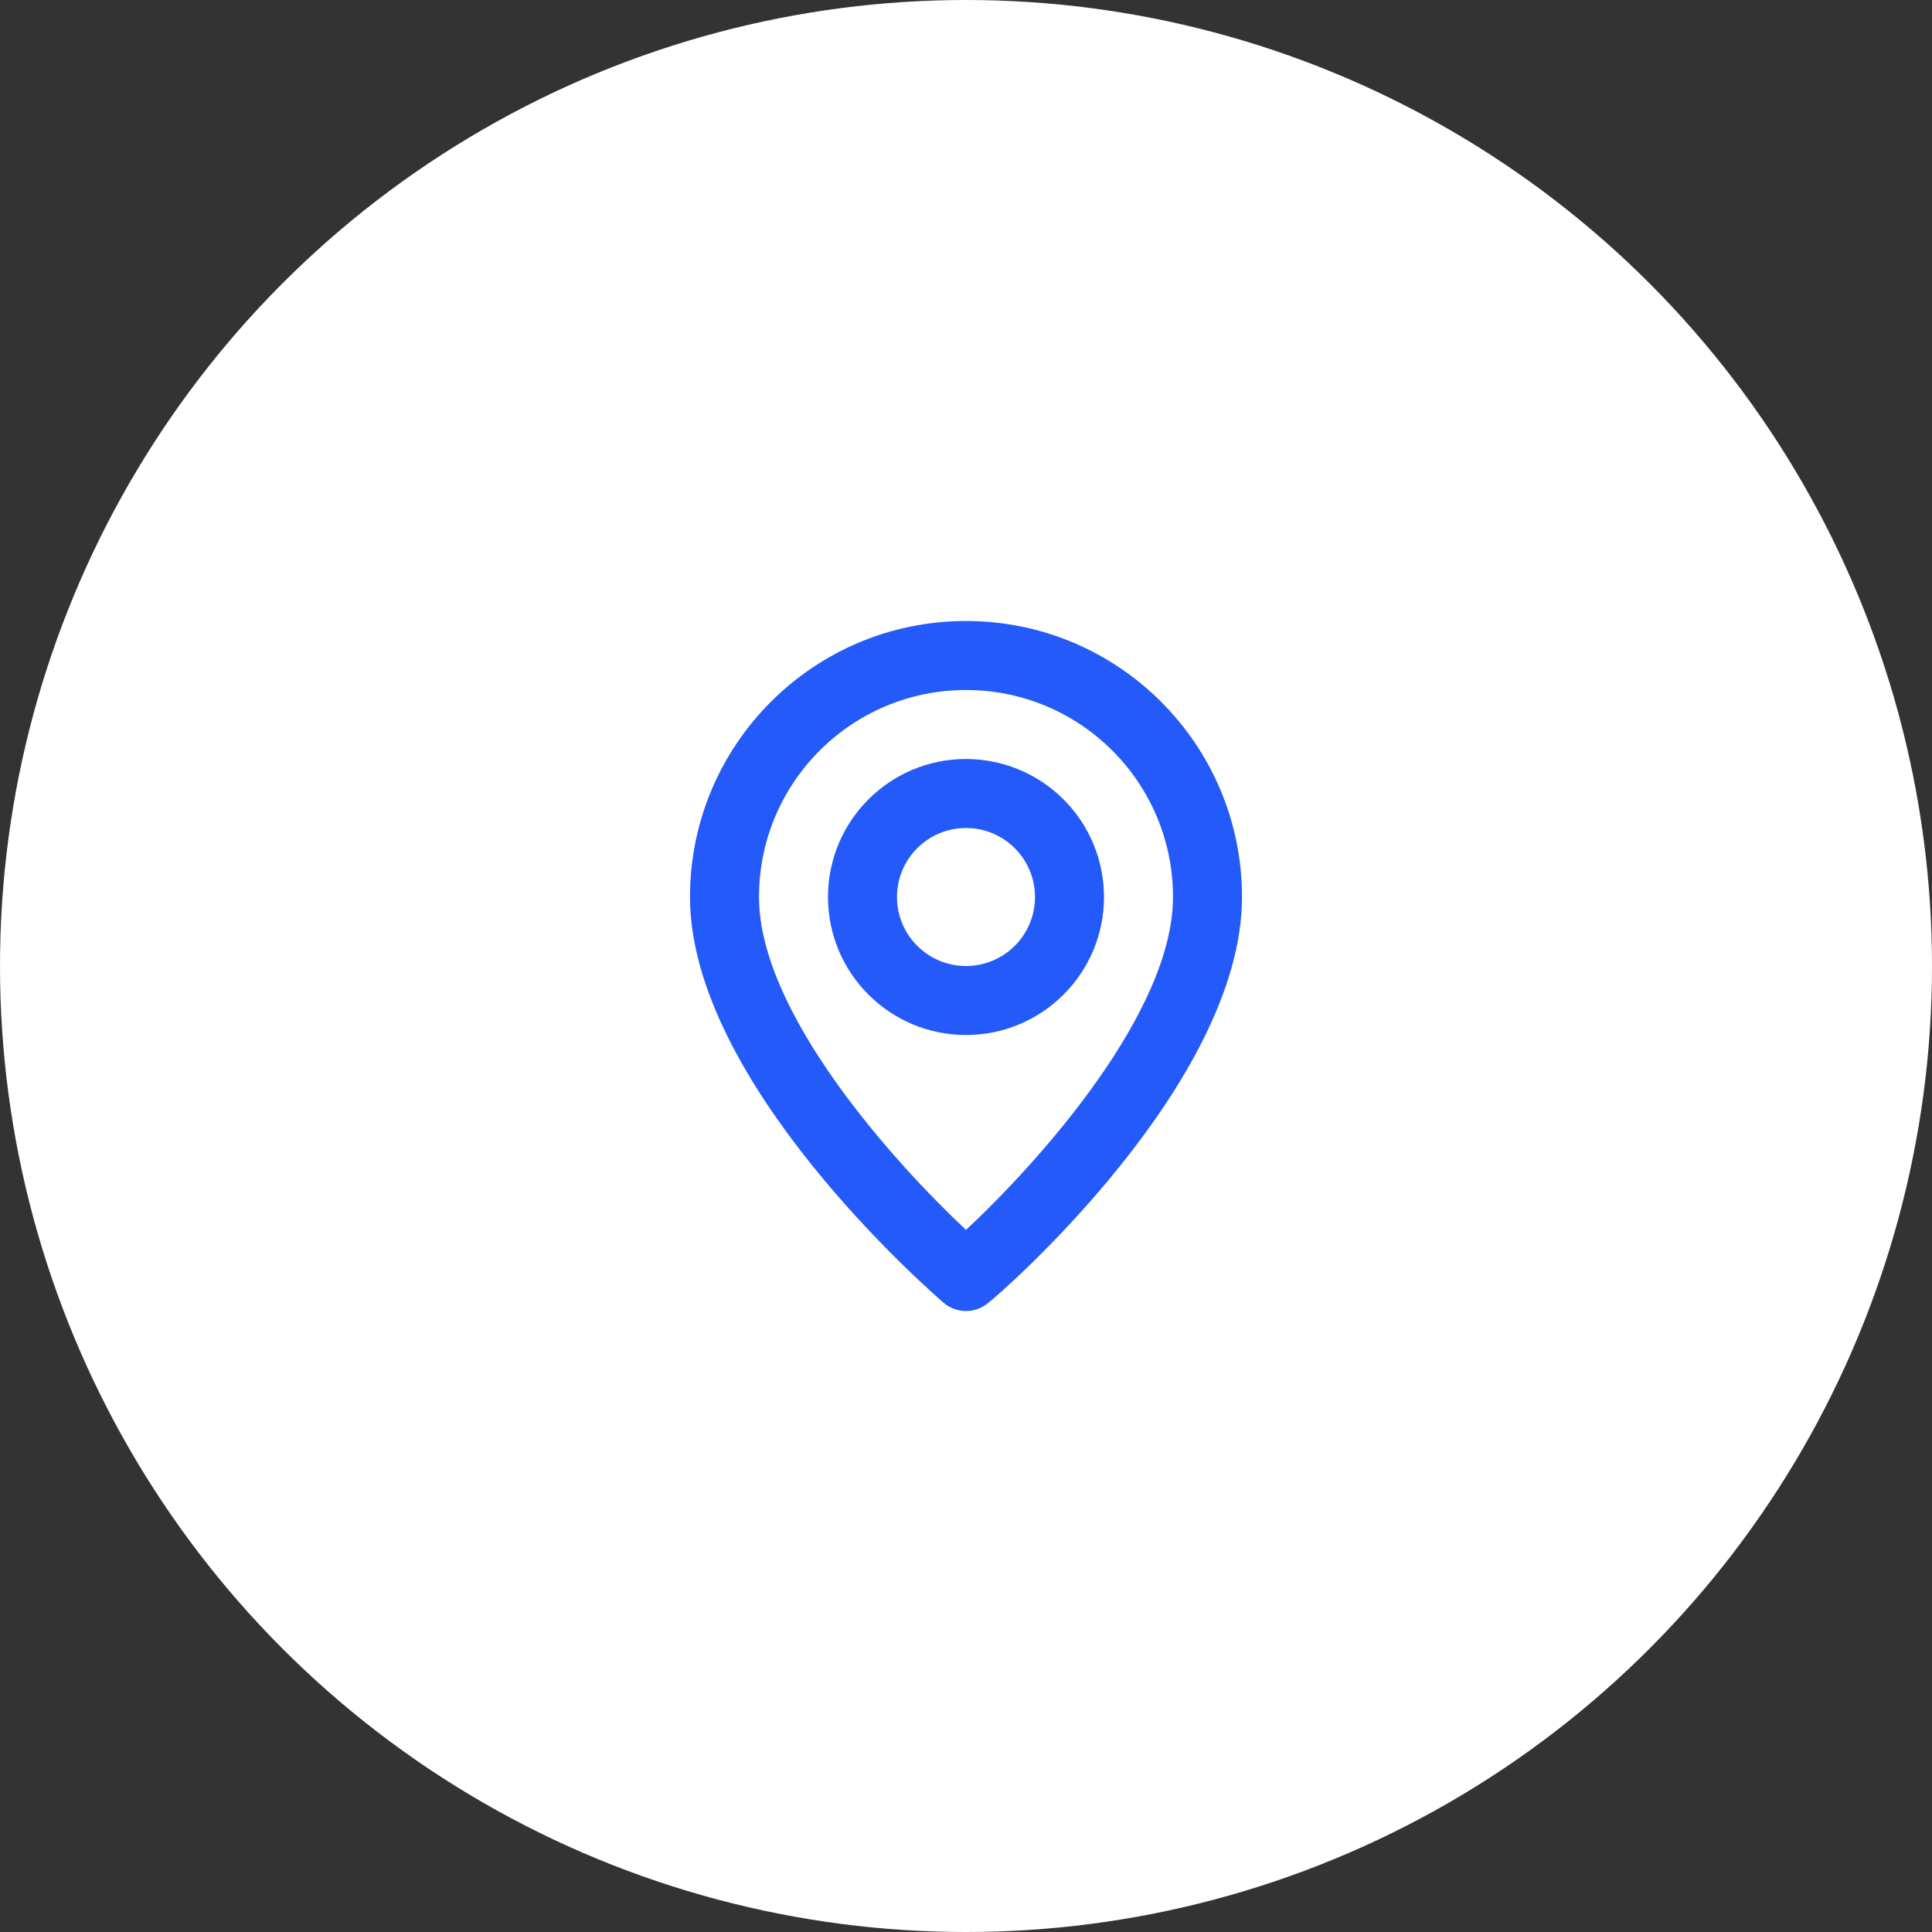 <svg width="56" height="56" viewBox="0 0 56 56" fill="none" xmlns="http://www.w3.org/2000/svg">
<rect x="0" y="0" width="56" height="56" fill="#333333" stroke="none"/>
<circle cx="28" cy="28" r="28" fill="white"/>
<path fill-rule="evenodd" clip-rule="evenodd" d="M20 26C20 21.582 23.582 18 28 18C32.418 18 36 21.582 36 26C36 31.4 29 37.5 28.65 37.76C28.276 38.08 27.724 38.08 27.35 37.76L27.348 37.759C27.025 37.478 20 31.39 20 26ZM22 26C22 29.34 25.87 33.65 28 35.65C30.13 33.66 34 29.34 34 26C34 22.686 31.314 20 28 20C24.686 20 22 22.686 22 26ZM28 22C25.791 22 24 23.791 24 26C24 28.209 25.791 30 28 30C30.209 30 32 28.209 32 26C32 24.939 31.579 23.922 30.828 23.172C30.078 22.421 29.061 22 28 22ZM26 26C26 27.105 26.895 28 28 28C29.105 28 30 27.105 30 26C30 24.895 29.105 24 28 24C26.895 24 26 24.895 26 26Z" fill="#235AF9"/>
</svg>
